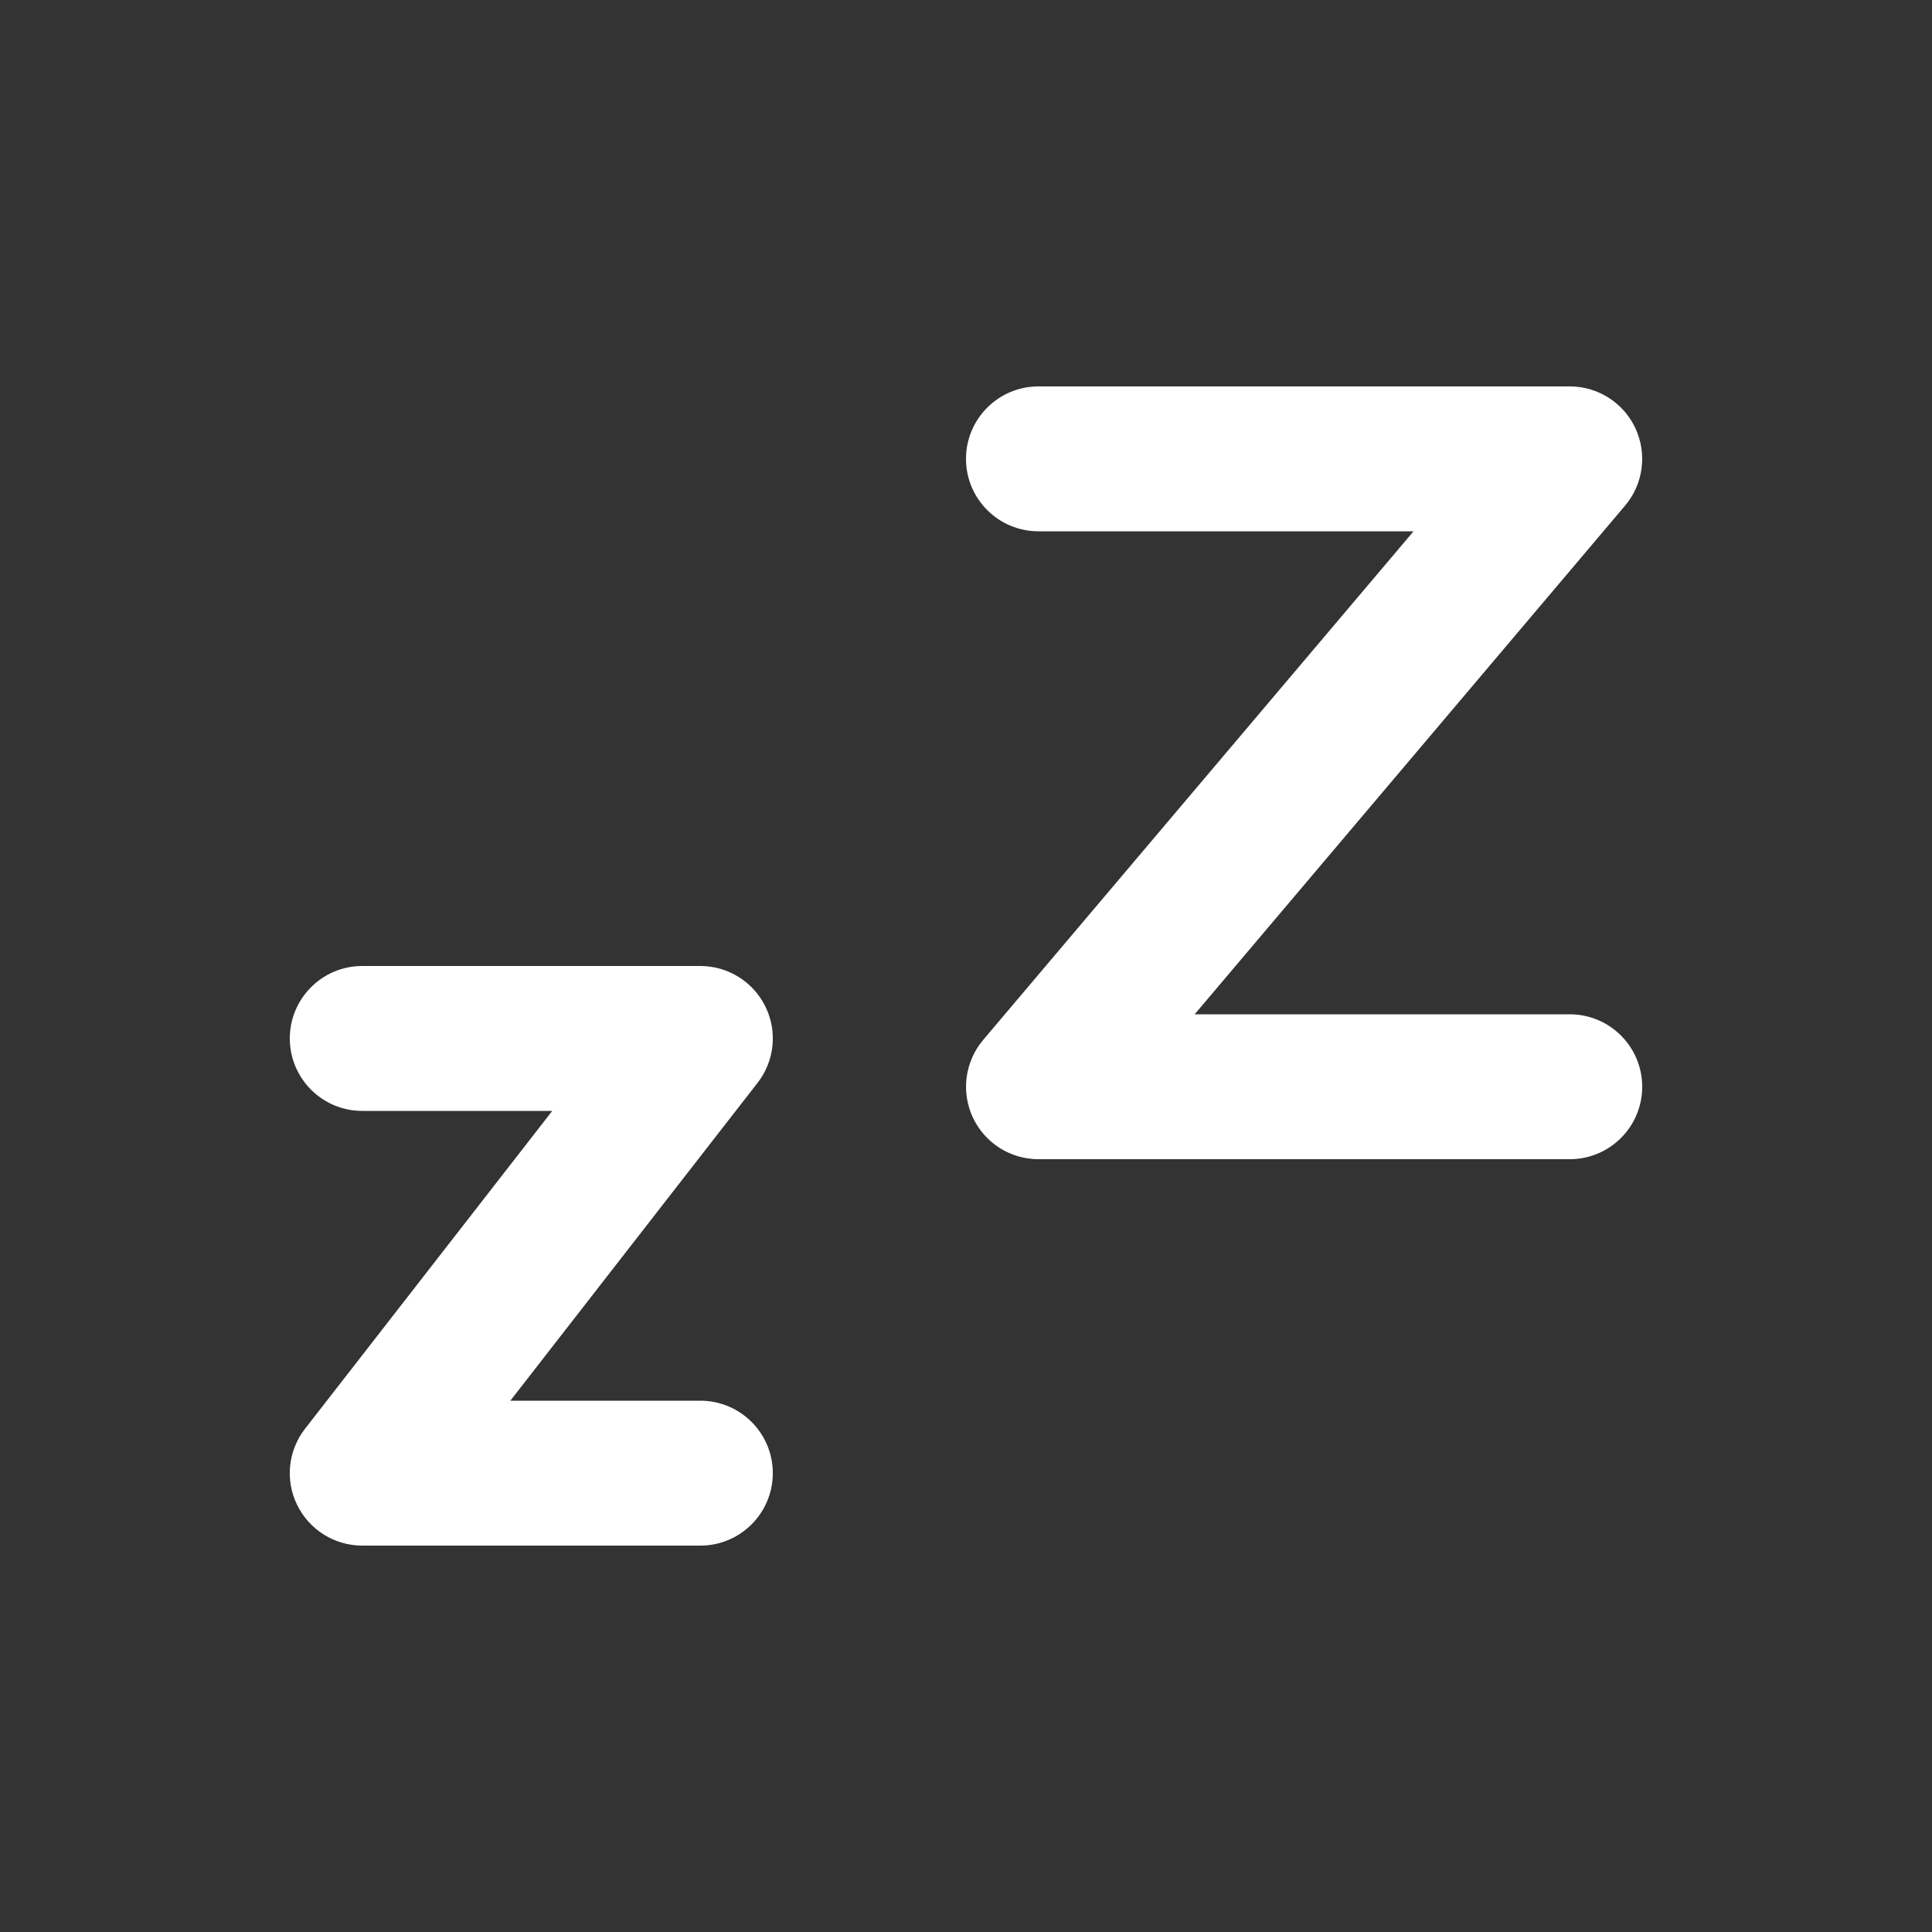 <svg width="20" height="20" viewBox="0 0 20 20" fill="none" xmlns="http://www.w3.org/2000/svg">
<rect x="0" y="0" width="20" height="20" fill="#333333" stroke="none"/>
<path d="M10.75 4C10.336 4 10 4.336 10 4.75C10 5.164 10.336 5.5 10.75 5.5H14.633L10.178 10.765C9.989 10.989 9.947 11.301 10.07 11.566C10.193 11.831 10.458 12 10.75 12H16.25C16.664 12 17 11.664 17 11.25C17 10.836 16.664 10.5 16.25 10.5H12.367L16.823 5.234C17.011 5.012 17.053 4.699 16.93 4.434C16.808 4.17 16.542 4 16.25 4H10.75ZM3.75 10C3.336 10 3 10.336 3 10.75C3 11.164 3.336 11.5 3.75 11.5H5.717L3.158 14.79C2.982 15.016 2.95 15.322 3.076 15.579C3.202 15.837 3.464 16 3.75 16H7.25C7.664 16 8 15.664 8 15.25C8 14.836 7.664 14.5 7.25 14.5H5.283L7.842 11.21C8.018 10.984 8.05 10.678 7.924 10.421C7.798 10.163 7.536 10 7.25 10H3.75Z" fill="#ffffff"/>
</svg>
